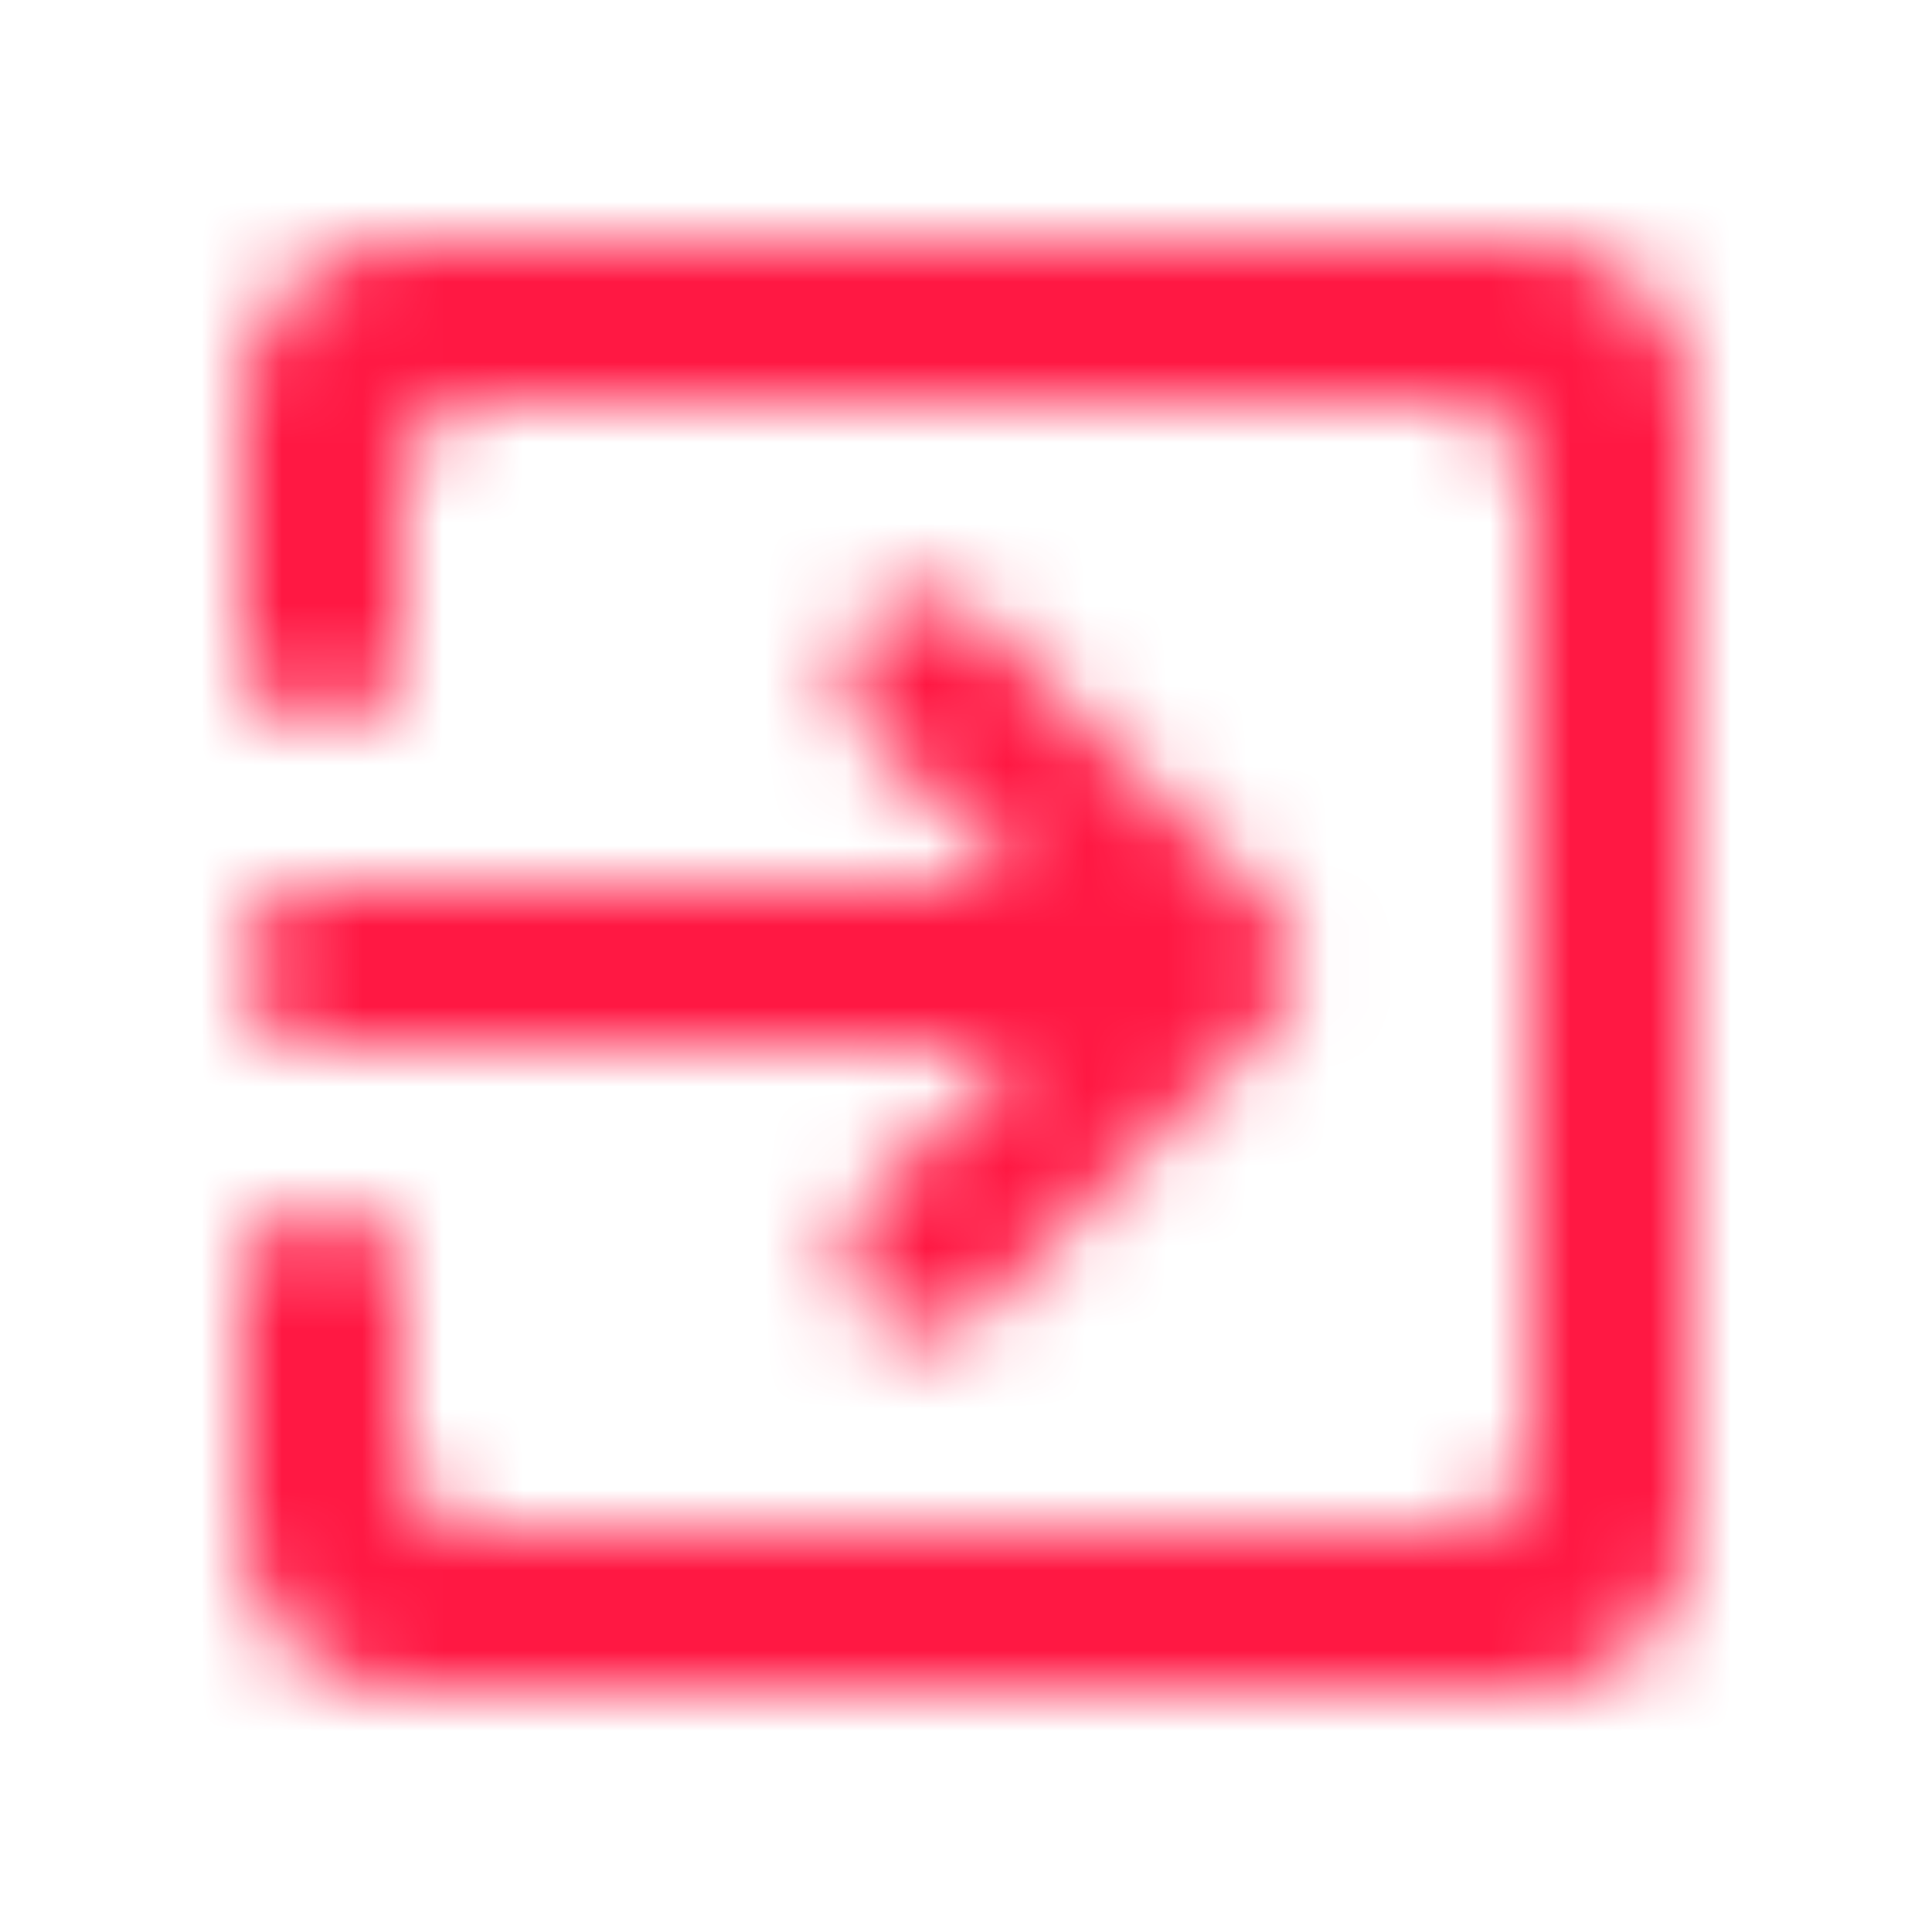 <svg width="24" height="24" viewBox="0 0 24 24" fill="none" xmlns="http://www.w3.org/2000/svg">
<mask id="mask0_58_123" style="mask-type:alpha" maskUnits="userSpaceOnUse" x="3" y="3" width="18" height="18">
<path fill-rule="evenodd" clip-rule="evenodd" d="M5 3H19C20.1 3 21 3.9 21 5V19C21 20.1 20.1 21 19 21H5C3.9 21 3 20.1 3 19V16C3 15.45 3.45 15 4 15C4.55 15 5 15.45 5 16V18C5 18.55 5.45 19 6 19H18C18.55 19 19 18.55 19 18V6C19 5.45 18.55 5 18 5H6C5.45 5 5 5.45 5 6V8C5 8.55 4.55 9 4 9C3.45 9 3 8.55 3 8V5C3 3.9 3.89 3 5 3ZM15.79 12.7L12.2 16.29C11.81 16.68 11.18 16.68 10.79 16.29C10.41 15.91 10.4 15.27 10.79 14.88L12.67 13H4C3.45 13 3 12.55 3 12C3 11.45 3.45 11 4 11H12.67L10.79 9.11C10.4 8.72 10.4 8.09 10.79 7.7C10.977 7.513 11.23 7.408 11.495 7.408C11.759 7.408 12.013 7.513 12.2 7.7L15.79 11.29C16.18 11.68 16.18 12.31 15.79 12.7Z" fill="black"/>
</mask>
<g mask="url(#mask0_58_123)">
<rect width="24" height="24" fill="#FF1843"/>
</g>
</svg>
